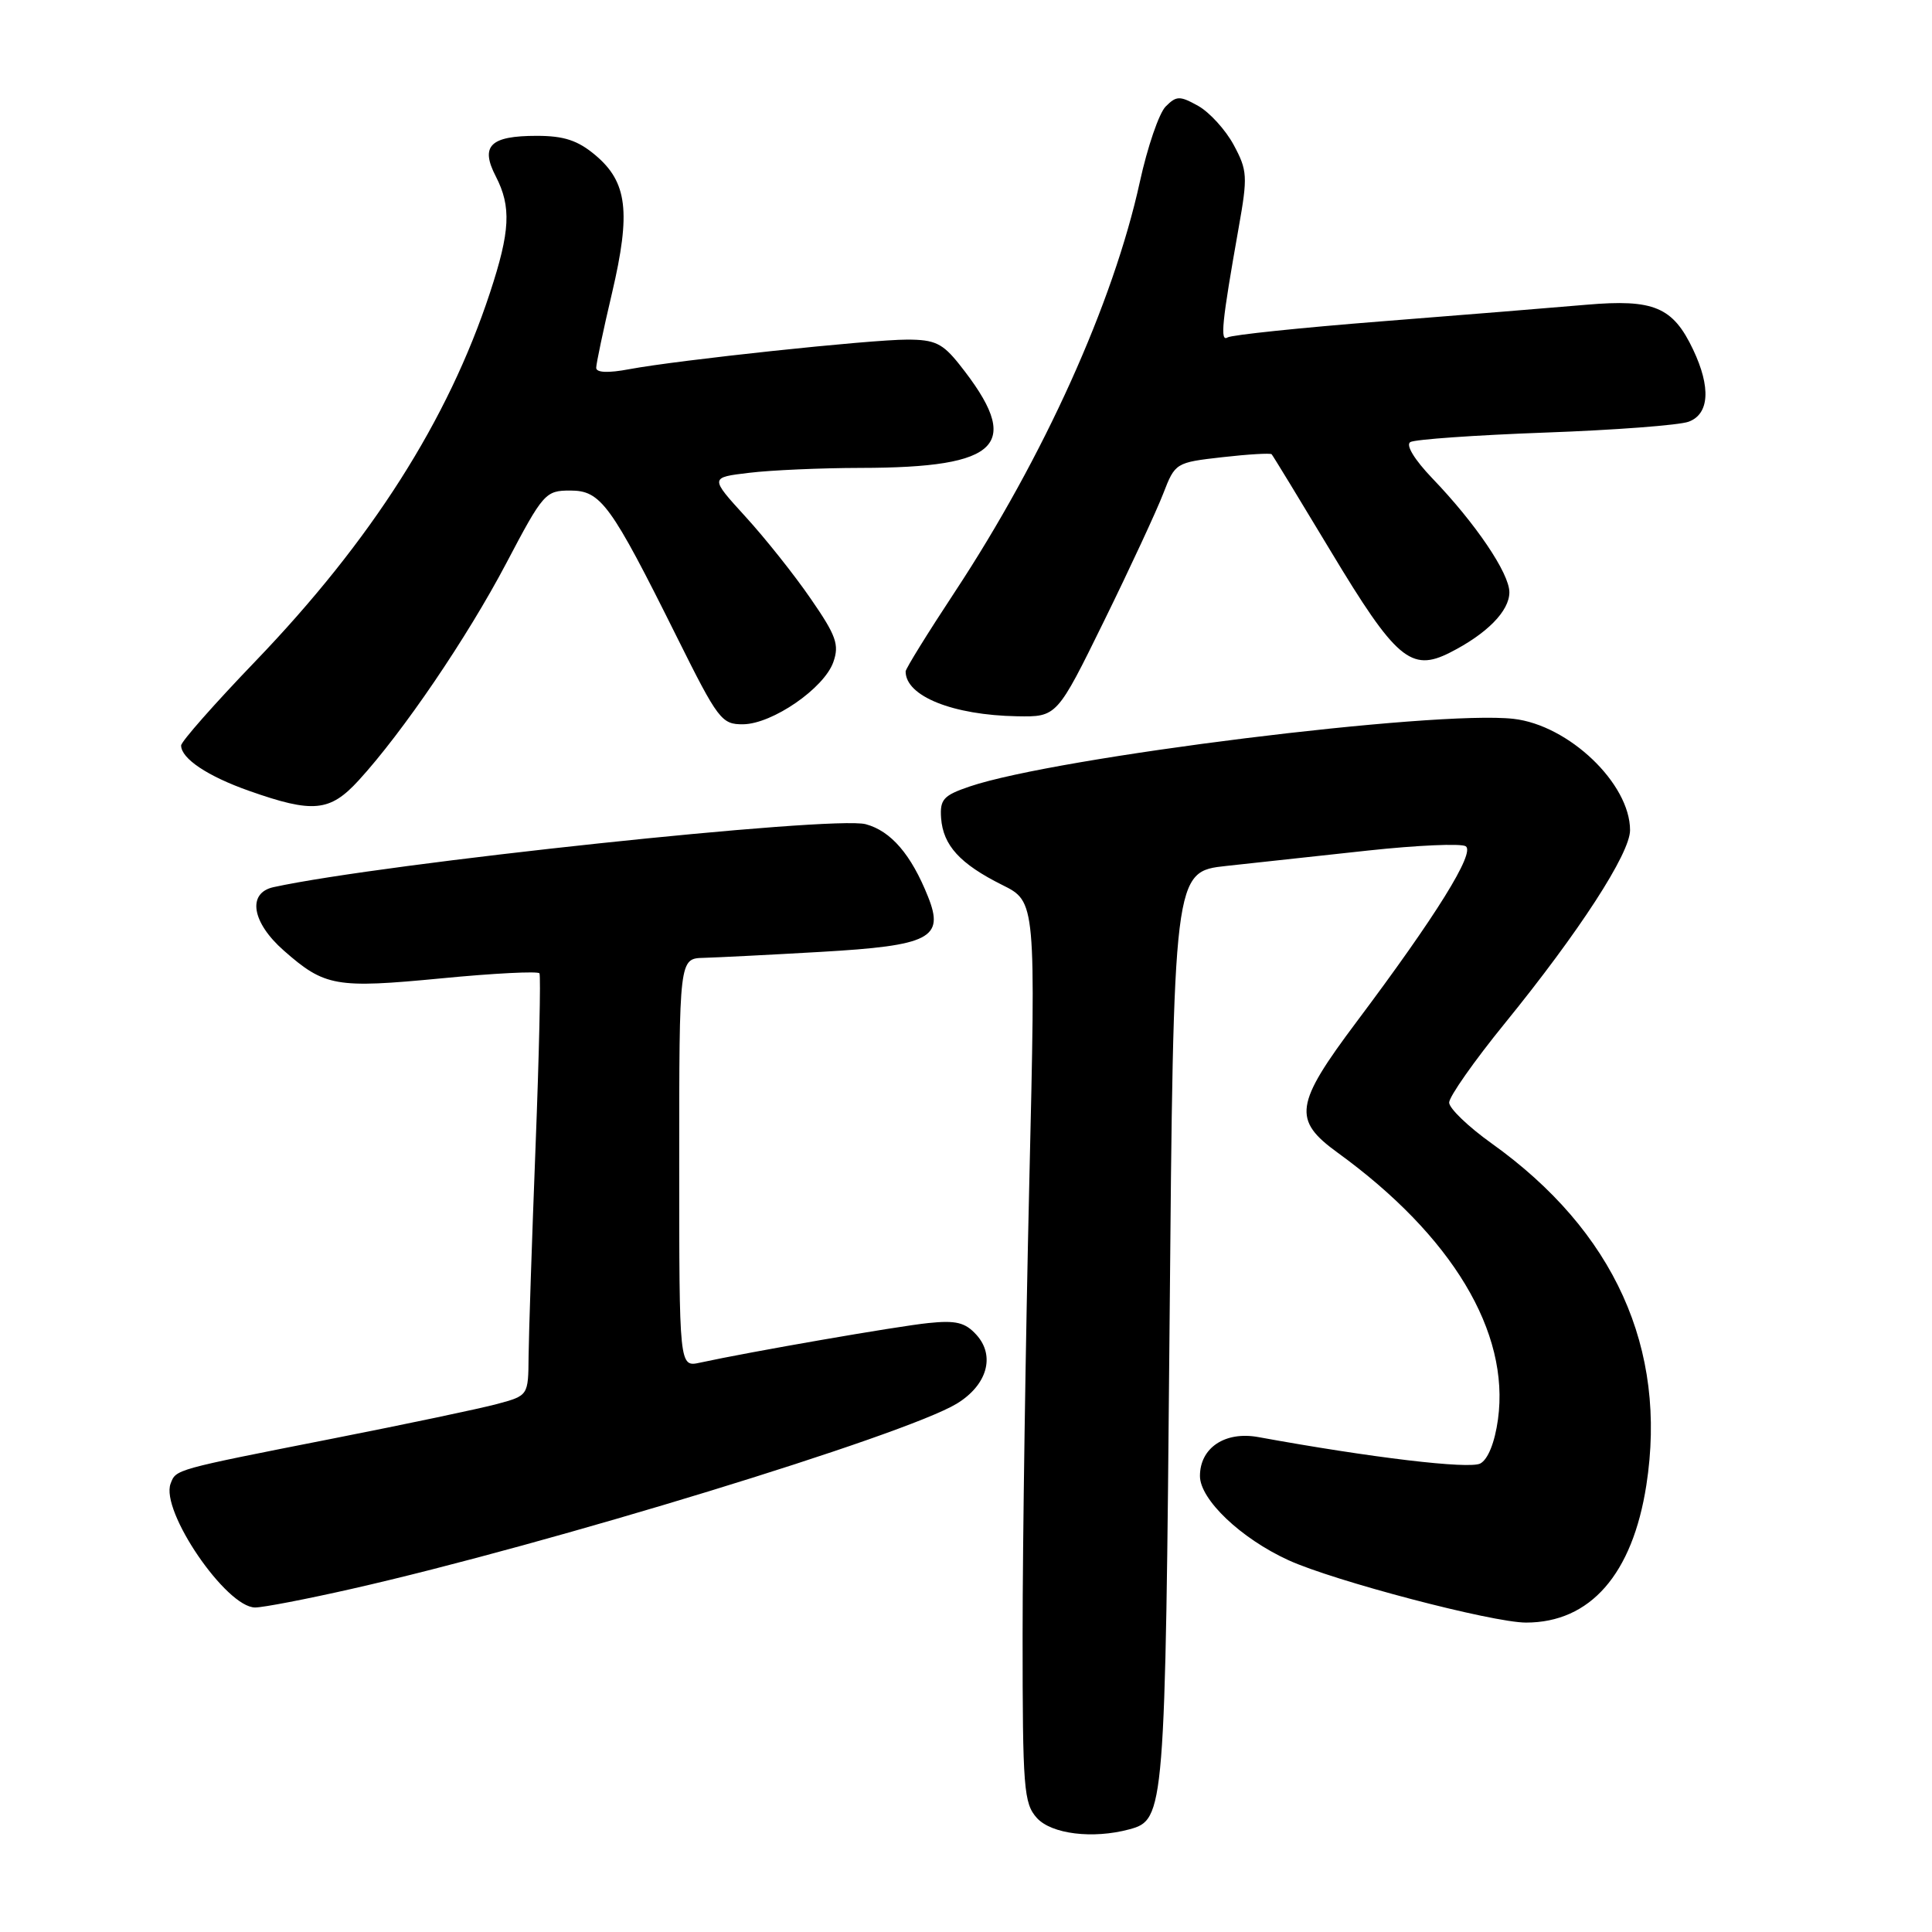 <?xml version="1.0" encoding="UTF-8" standalone="no"?>
<!DOCTYPE svg PUBLIC "-//W3C//DTD SVG 1.1//EN" "http://www.w3.org/Graphics/SVG/1.1/DTD/svg11.dtd" >
<svg xmlns="http://www.w3.org/2000/svg" xmlns:xlink="http://www.w3.org/1999/xlink" version="1.1" viewBox="0 0 256 256">
 <g >
 <path fill="currentColor"
d=" M 149.63 242.40 C 154.33 241.14 154.40 240.27 154.97 176.00 C 155.50 115.50 155.50 115.50 162.50 114.74 C 166.35 114.32 174.80 113.40 181.28 112.70 C 187.77 112.00 193.58 111.74 194.21 112.13 C 195.52 112.94 190.30 121.34 179.76 135.39 C 171.54 146.35 171.25 148.39 177.25 152.74 C 192.42 163.75 200.08 176.50 198.49 188.07 C 198.07 191.13 197.17 193.37 196.15 193.92 C 194.70 194.70 181.68 193.15 166.73 190.42 C 162.32 189.62 159.00 191.84 159.00 195.58 C 159.00 198.69 164.42 203.85 170.72 206.73 C 176.72 209.48 197.75 215.00 202.21 215.00 C 210.71 215.00 216.31 208.61 218.15 196.79 C 220.96 178.69 213.91 163.12 197.64 151.50 C 194.56 149.30 192.03 146.87 192.02 146.10 C 192.01 145.33 195.33 140.59 199.41 135.58 C 209.27 123.45 216.00 113.07 215.99 110.00 C 215.99 103.83 207.87 96.08 200.55 95.25 C 190.18 94.08 139.98 100.32 128.50 104.21 C 125.00 105.40 124.53 105.92 124.70 108.40 C 124.97 112.02 127.19 114.46 132.80 117.26 C 137.26 119.48 137.26 119.48 136.38 156.99 C 135.90 177.62 135.50 204.47 135.50 216.65 C 135.50 237.02 135.65 238.96 137.40 240.90 C 139.33 243.02 144.80 243.70 149.63 242.40 Z  M 46.62 210.53 C 72.75 204.61 119.89 190.17 126.78 185.99 C 130.80 183.54 131.91 179.67 129.39 176.88 C 127.90 175.23 126.68 174.93 123.02 175.31 C 118.89 175.73 99.36 179.12 92.75 180.56 C 90.00 181.16 90.00 181.16 90.00 154.08 C 90.00 127.00 90.00 127.00 93.25 126.92 C 95.04 126.87 102.01 126.52 108.75 126.13 C 123.24 125.30 125.17 124.31 122.97 118.82 C 120.74 113.23 118.06 110.11 114.71 109.21 C 110.40 108.05 50.74 114.39 36.25 117.55 C 32.72 118.32 33.36 122.23 37.61 125.96 C 43.03 130.73 44.49 130.98 58.45 129.64 C 65.43 128.96 71.29 128.67 71.48 128.97 C 71.67 129.28 71.44 139.65 70.96 152.02 C 70.48 164.38 70.07 176.85 70.04 179.71 C 70.00 184.92 70.00 184.92 65.89 186.03 C 63.63 186.64 53.85 188.70 44.14 190.61 C 23.03 194.77 23.33 194.69 22.61 196.58 C 21.22 200.19 29.97 213.00 33.81 213.00 C 34.87 213.00 40.63 211.89 46.62 210.53 Z  M 47.52 103.41 C 53.38 97.01 61.90 84.48 67.09 74.62 C 71.98 65.33 72.27 65.00 75.56 65.00 C 79.62 65.00 80.91 66.77 89.71 84.45 C 95.16 95.40 95.62 96.00 98.48 95.97 C 102.35 95.92 109.20 91.20 110.42 87.73 C 111.23 85.43 110.81 84.23 107.43 79.34 C 105.27 76.19 101.37 71.29 98.77 68.45 C 94.05 63.27 94.05 63.27 99.27 62.65 C 102.15 62.30 108.78 62.01 114.00 62.00 C 132.71 61.98 135.60 58.94 127.09 48.25 C 124.89 45.49 123.85 45.00 120.21 45.00 C 115.28 45.00 89.91 47.70 83.38 48.92 C 80.59 49.45 79.00 49.38 79.00 48.74 C 79.00 48.20 79.94 43.72 81.10 38.81 C 83.61 28.10 83.13 24.13 78.89 20.56 C 76.56 18.60 74.73 18.00 71.12 18.00 C 64.94 18.00 63.60 19.33 65.70 23.38 C 67.77 27.40 67.61 30.64 64.92 38.80 C 59.36 55.68 49.23 71.60 33.85 87.61 C 28.43 93.25 24.00 98.27 24.00 98.78 C 24.00 100.51 27.52 102.86 33.00 104.79 C 41.47 107.78 43.71 107.57 47.52 103.41 Z  M 146.31 82.25 C 149.75 75.24 153.27 67.65 154.14 65.39 C 155.71 61.33 155.79 61.28 161.97 60.58 C 165.40 60.19 168.34 60.02 168.50 60.19 C 168.66 60.36 172.19 66.15 176.34 73.05 C 184.94 87.35 186.97 89.08 192.11 86.48 C 197.01 84.00 200.00 80.97 200.00 78.48 C 200.00 75.96 195.51 69.33 189.78 63.37 C 187.43 60.91 186.24 58.97 186.87 58.58 C 187.45 58.22 195.48 57.66 204.71 57.32 C 213.94 56.99 222.51 56.34 223.75 55.88 C 226.50 54.87 226.72 51.32 224.35 46.33 C 221.67 40.67 219.14 39.61 210.21 40.38 C 205.97 40.75 193.75 41.74 183.07 42.58 C 172.38 43.42 163.20 44.38 162.66 44.71 C 161.64 45.34 161.90 42.75 164.13 30.17 C 165.34 23.37 165.29 22.58 163.47 19.20 C 162.39 17.20 160.27 14.88 158.78 14.04 C 156.32 12.67 155.89 12.68 154.46 14.11 C 153.58 14.99 152.04 19.49 151.03 24.12 C 147.53 40.11 138.30 60.56 126.51 78.45 C 122.93 83.88 120.00 88.61 120.00 88.97 C 120.00 92.25 126.26 94.76 134.78 94.91 C 140.05 95.00 140.05 95.00 146.31 82.25 Z "/>
</g>
</svg>